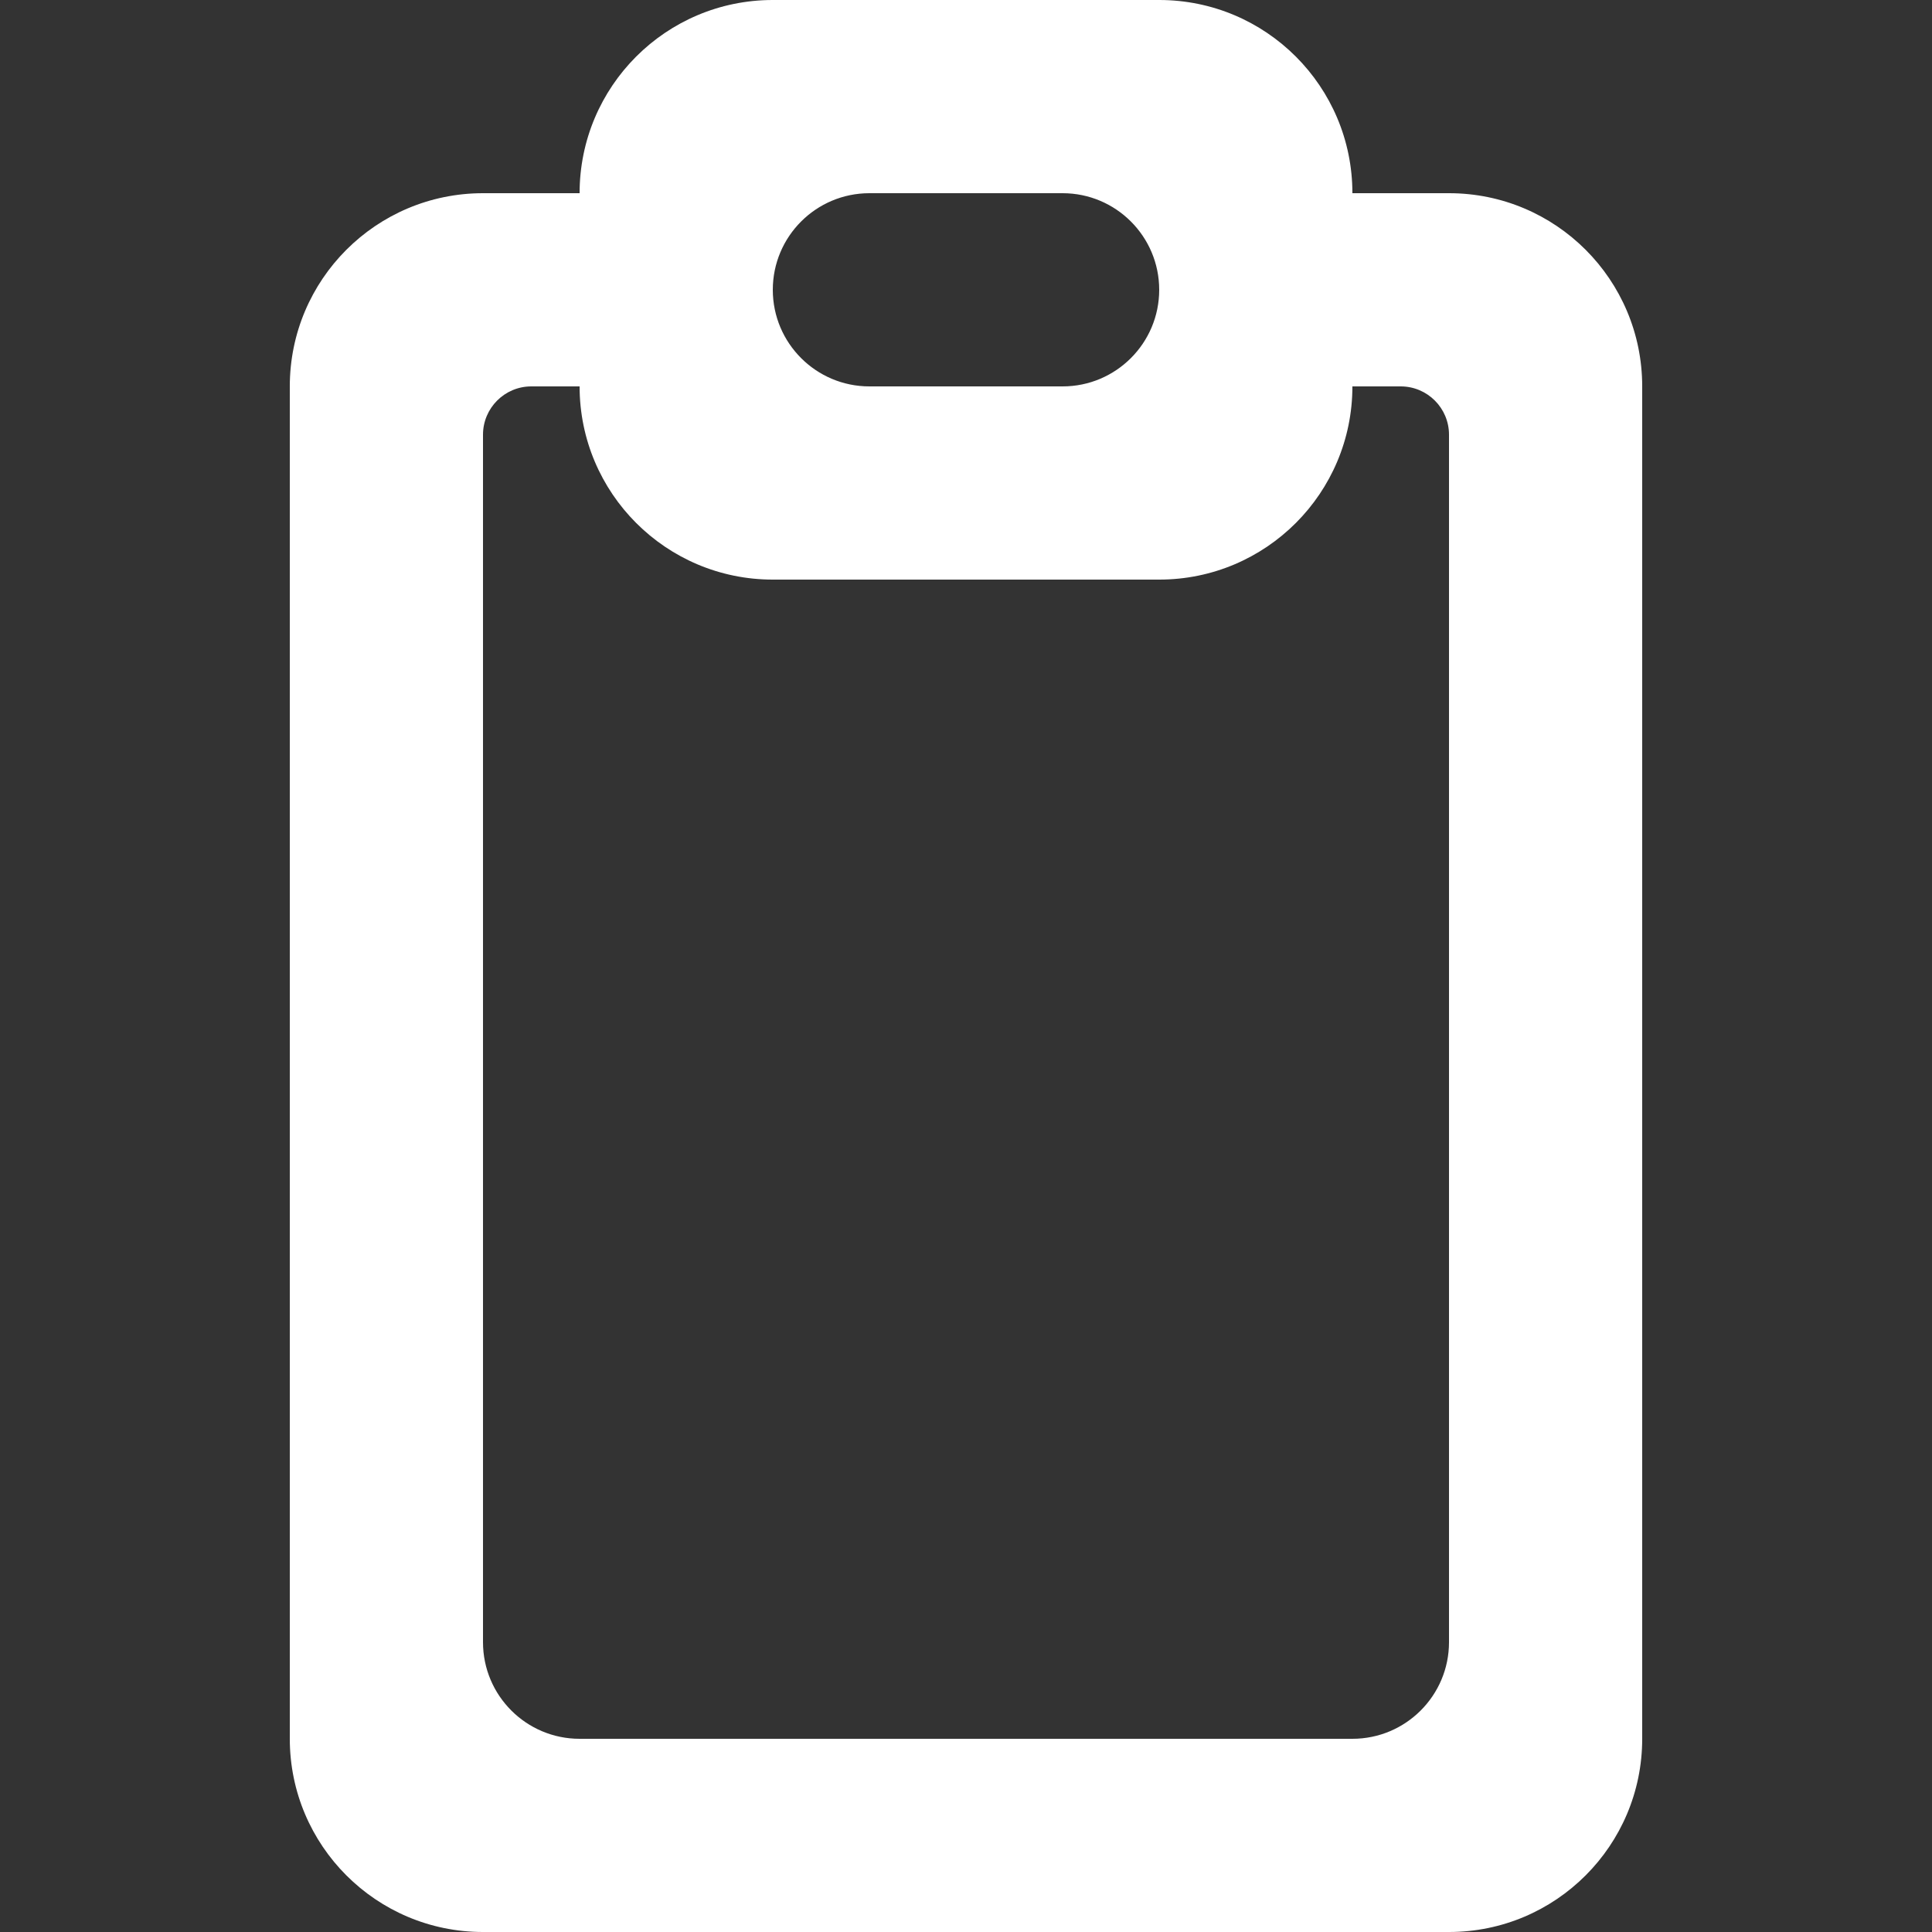 <?xml version="1.0" encoding="UTF-8" standalone="no"?>
<!-- Uploaded to: SVG Repo, www.svgrepo.com, Generator: SVG Repo Mixer Tools -->
<svg width="800px" height="800px" viewBox="-3 0 20 20" version="1.1" xmlns="http://www.w3.org/2000/svg" xmlns:xlink="http://www.w3.org/1999/xlink">
    
    <rect x="-3" y="0" width="20" height="20" fill="#333333" stroke="none"/>
    
    <title>fileboard [#1587]</title>
    <desc>Created with Sketch.</desc>
    <defs>

</defs>
    <g id="Page-1" stroke="none" stroke-width="1" fill="none" fill-rule="evenodd">
        <g id="Dribbble-Light-Preview" transform="translate(-223, -1959)" fill="#fff">
            <g id="icons" transform="translate(56, 160)">
                <path d="M179,1816 C179,1816.552 178.552,1817 178,1817 L170,1817 C169.448,1817 169,1816.552 169,1816 L169,1803.5 C169,1803.224 169.224,1803 169.5,1803 L170,1803 C170,1804.104 170.895,1805 172,1805 L176,1805 C177.105,1805 178,1804.104 178,1803 L178.5,1803 C178.776,1803 179,1803.224 179,1803.5 L179,1816 Z M173,1801 L175,1801 C175.552,1801 176,1801.448 176,1802 C176,1802.552 175.552,1803 175,1803 L173,1803 C172.448,1803 172,1802.552 172,1802 C172,1801.448 172.448,1801 173,1801 L173,1801 Z M179,1801 L178,1801 C178,1799.895 177.105,1799 176,1799 L172,1799 C170.895,1799 170,1799.895 170,1801 L169,1801 C167.895,1801 167,1801.895 167,1803 L167,1817 C167,1818.104 167.895,1819 169,1819 L179,1819 C180.105,1819 181,1818.104 181,1817 L181,1803 C181,1801.895 180.105,1801 179,1801 L179,1801 Z" id="fileboard-[#1587]">

</path>
            </g>
        </g>
    </g>
</svg>